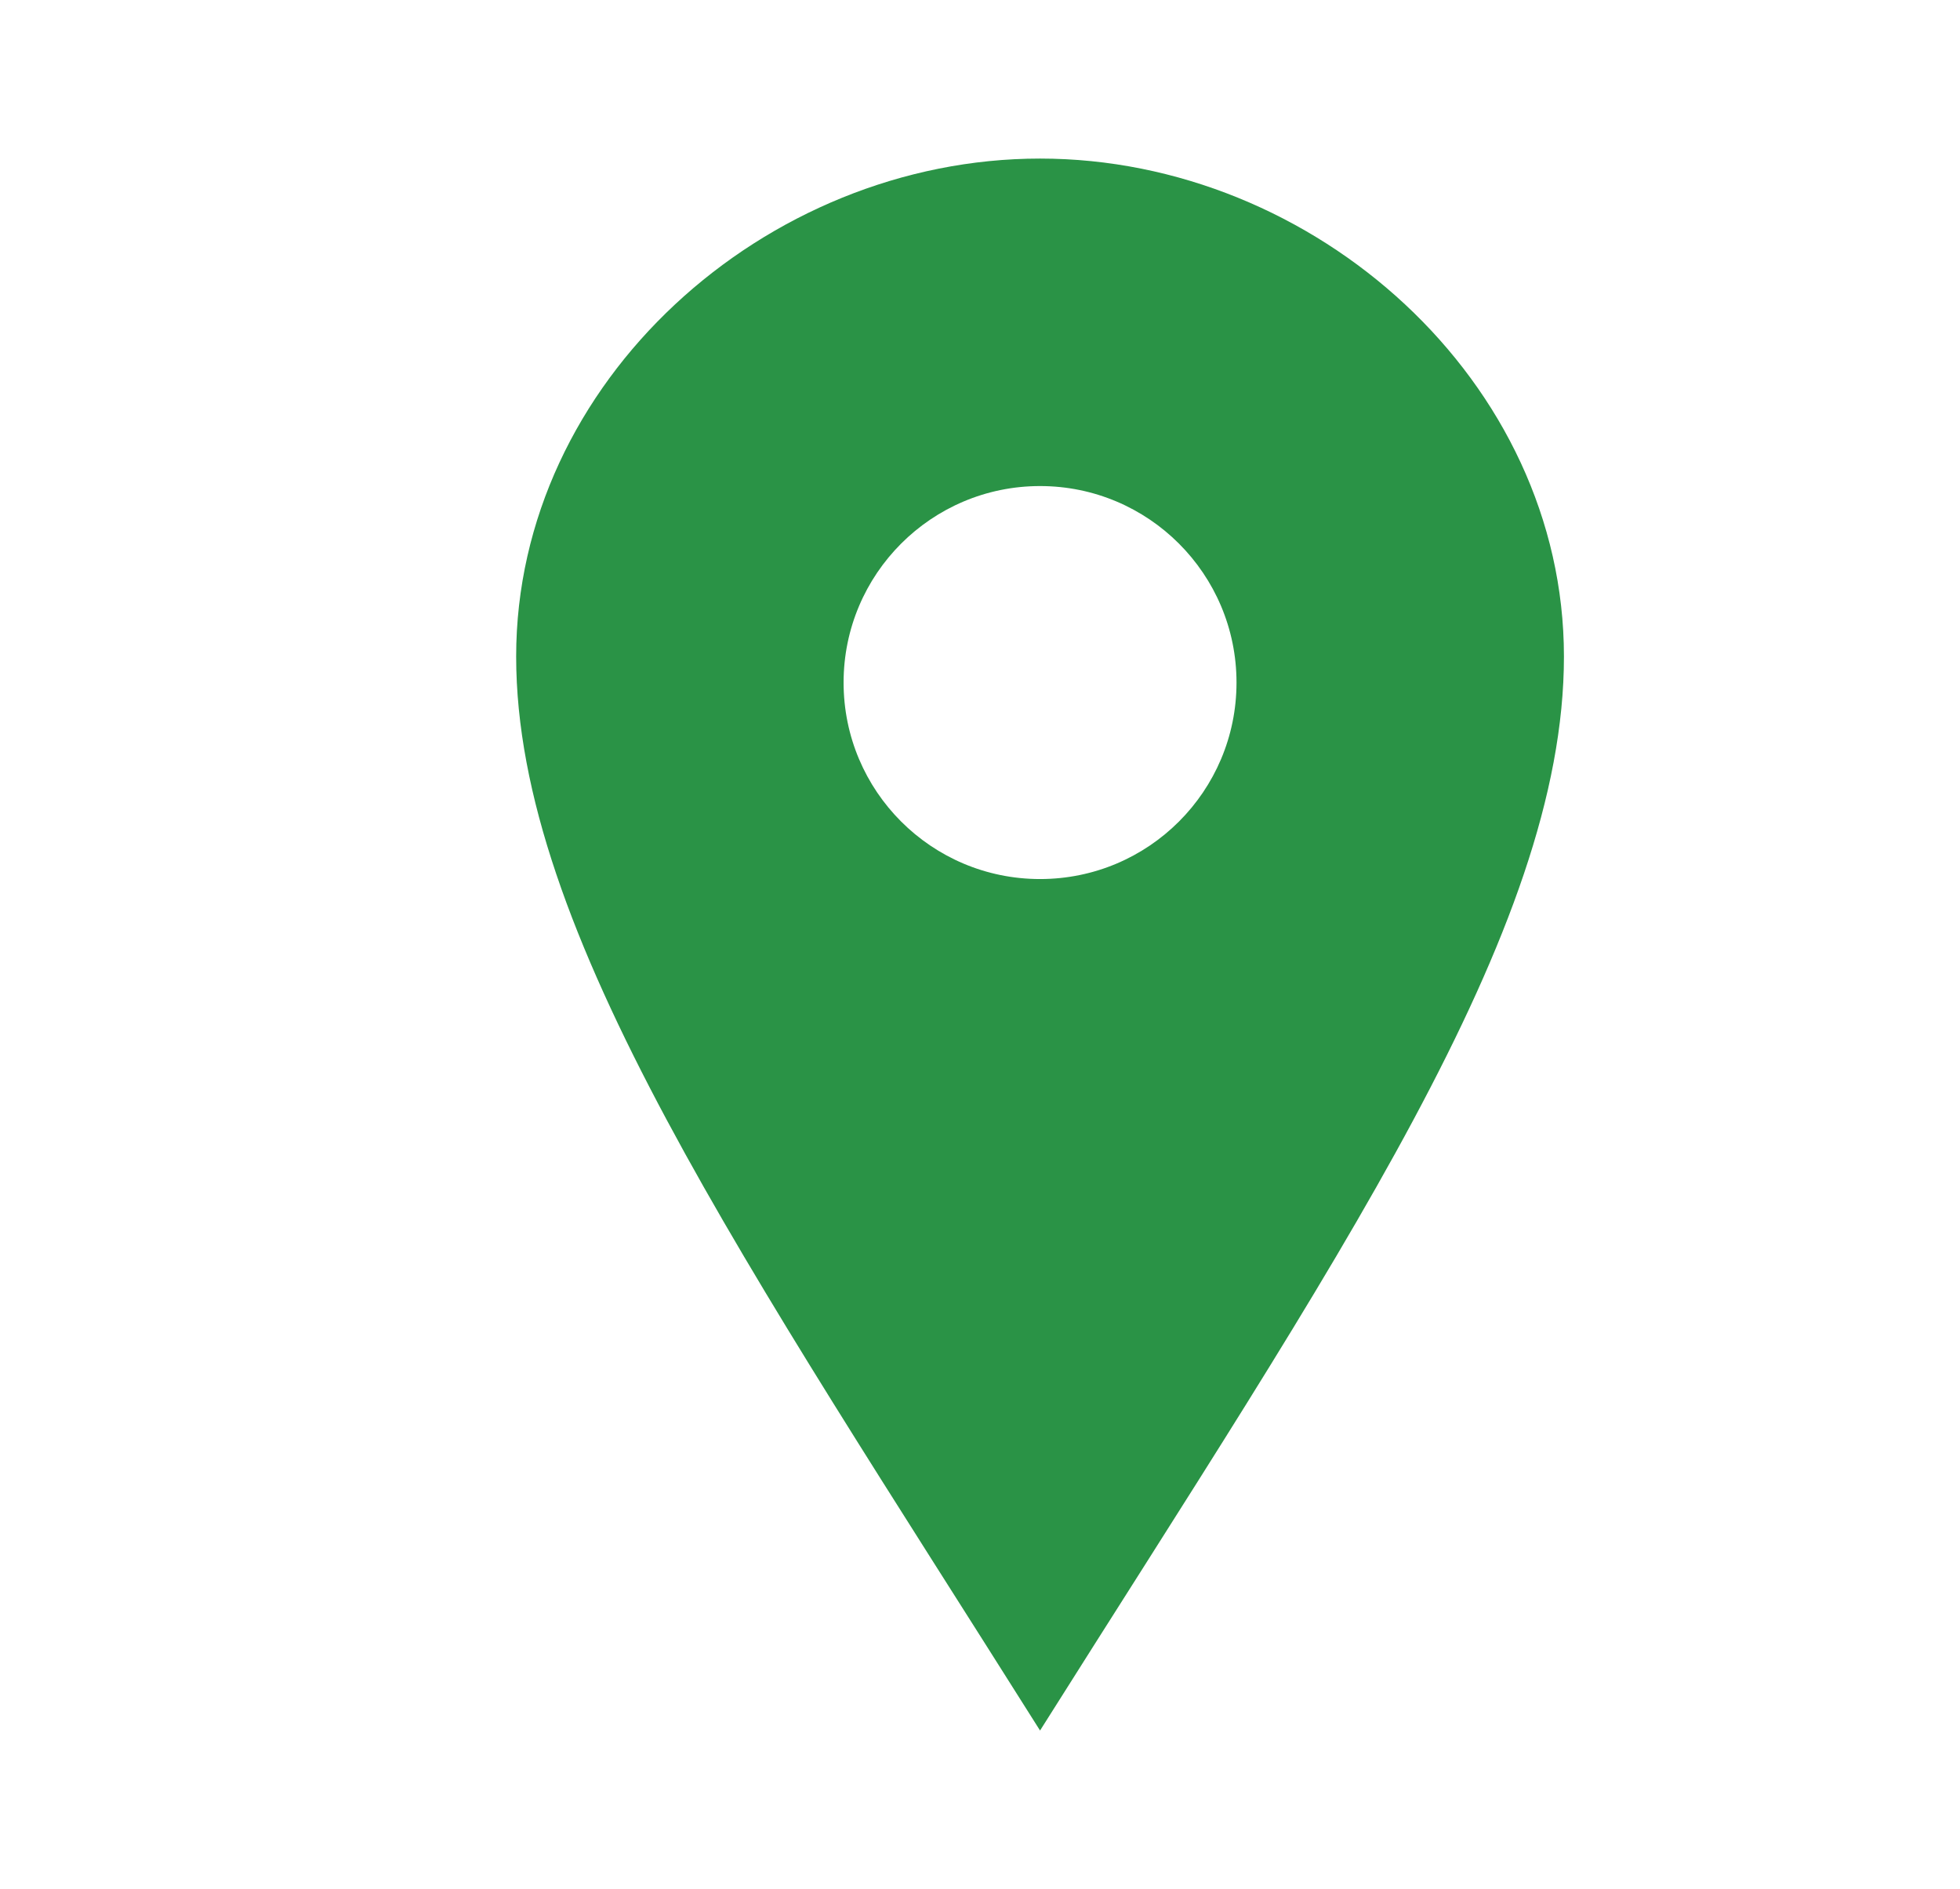 <?xml version="1.0" encoding="utf-8"?>
<!-- Generator: Adobe Illustrator 16.0.0, SVG Export Plug-In . SVG Version: 6.00 Build 0)  -->
<!DOCTYPE svg PUBLIC "-//W3C//DTD SVG 1.1//EN" "http://www.w3.org/Graphics/SVG/1.1/DTD/svg11.dtd">
<svg version="1.1" id="Layer_1" xmlns="http://www.w3.org/2000/svg" xmlns:xlink="http://www.w3.org/1999/xlink" x="0px" y="0px"
	 width="59.86px" height="57.685px" viewBox="0 0 59.86 57.685" enable-background="new 0 0 59.86 57.685" xml:space="preserve">
<path id="location-1" fill="#2A9346" d="M31.764,4.842c-8.396,0-16,6.809-16,15.205s6.938,18.42,16,32.795
	c9.063-14.375,16-24.398,16-32.795S40.16,4.842,31.764,4.842z M31.764,26.842c-3.314,0-6-2.684-6-6c0-3.313,2.686-6,6-6s6,2.688,6,6
	C37.764,24.159,35.078,26.842,31.764,26.842z"/>
</svg>
